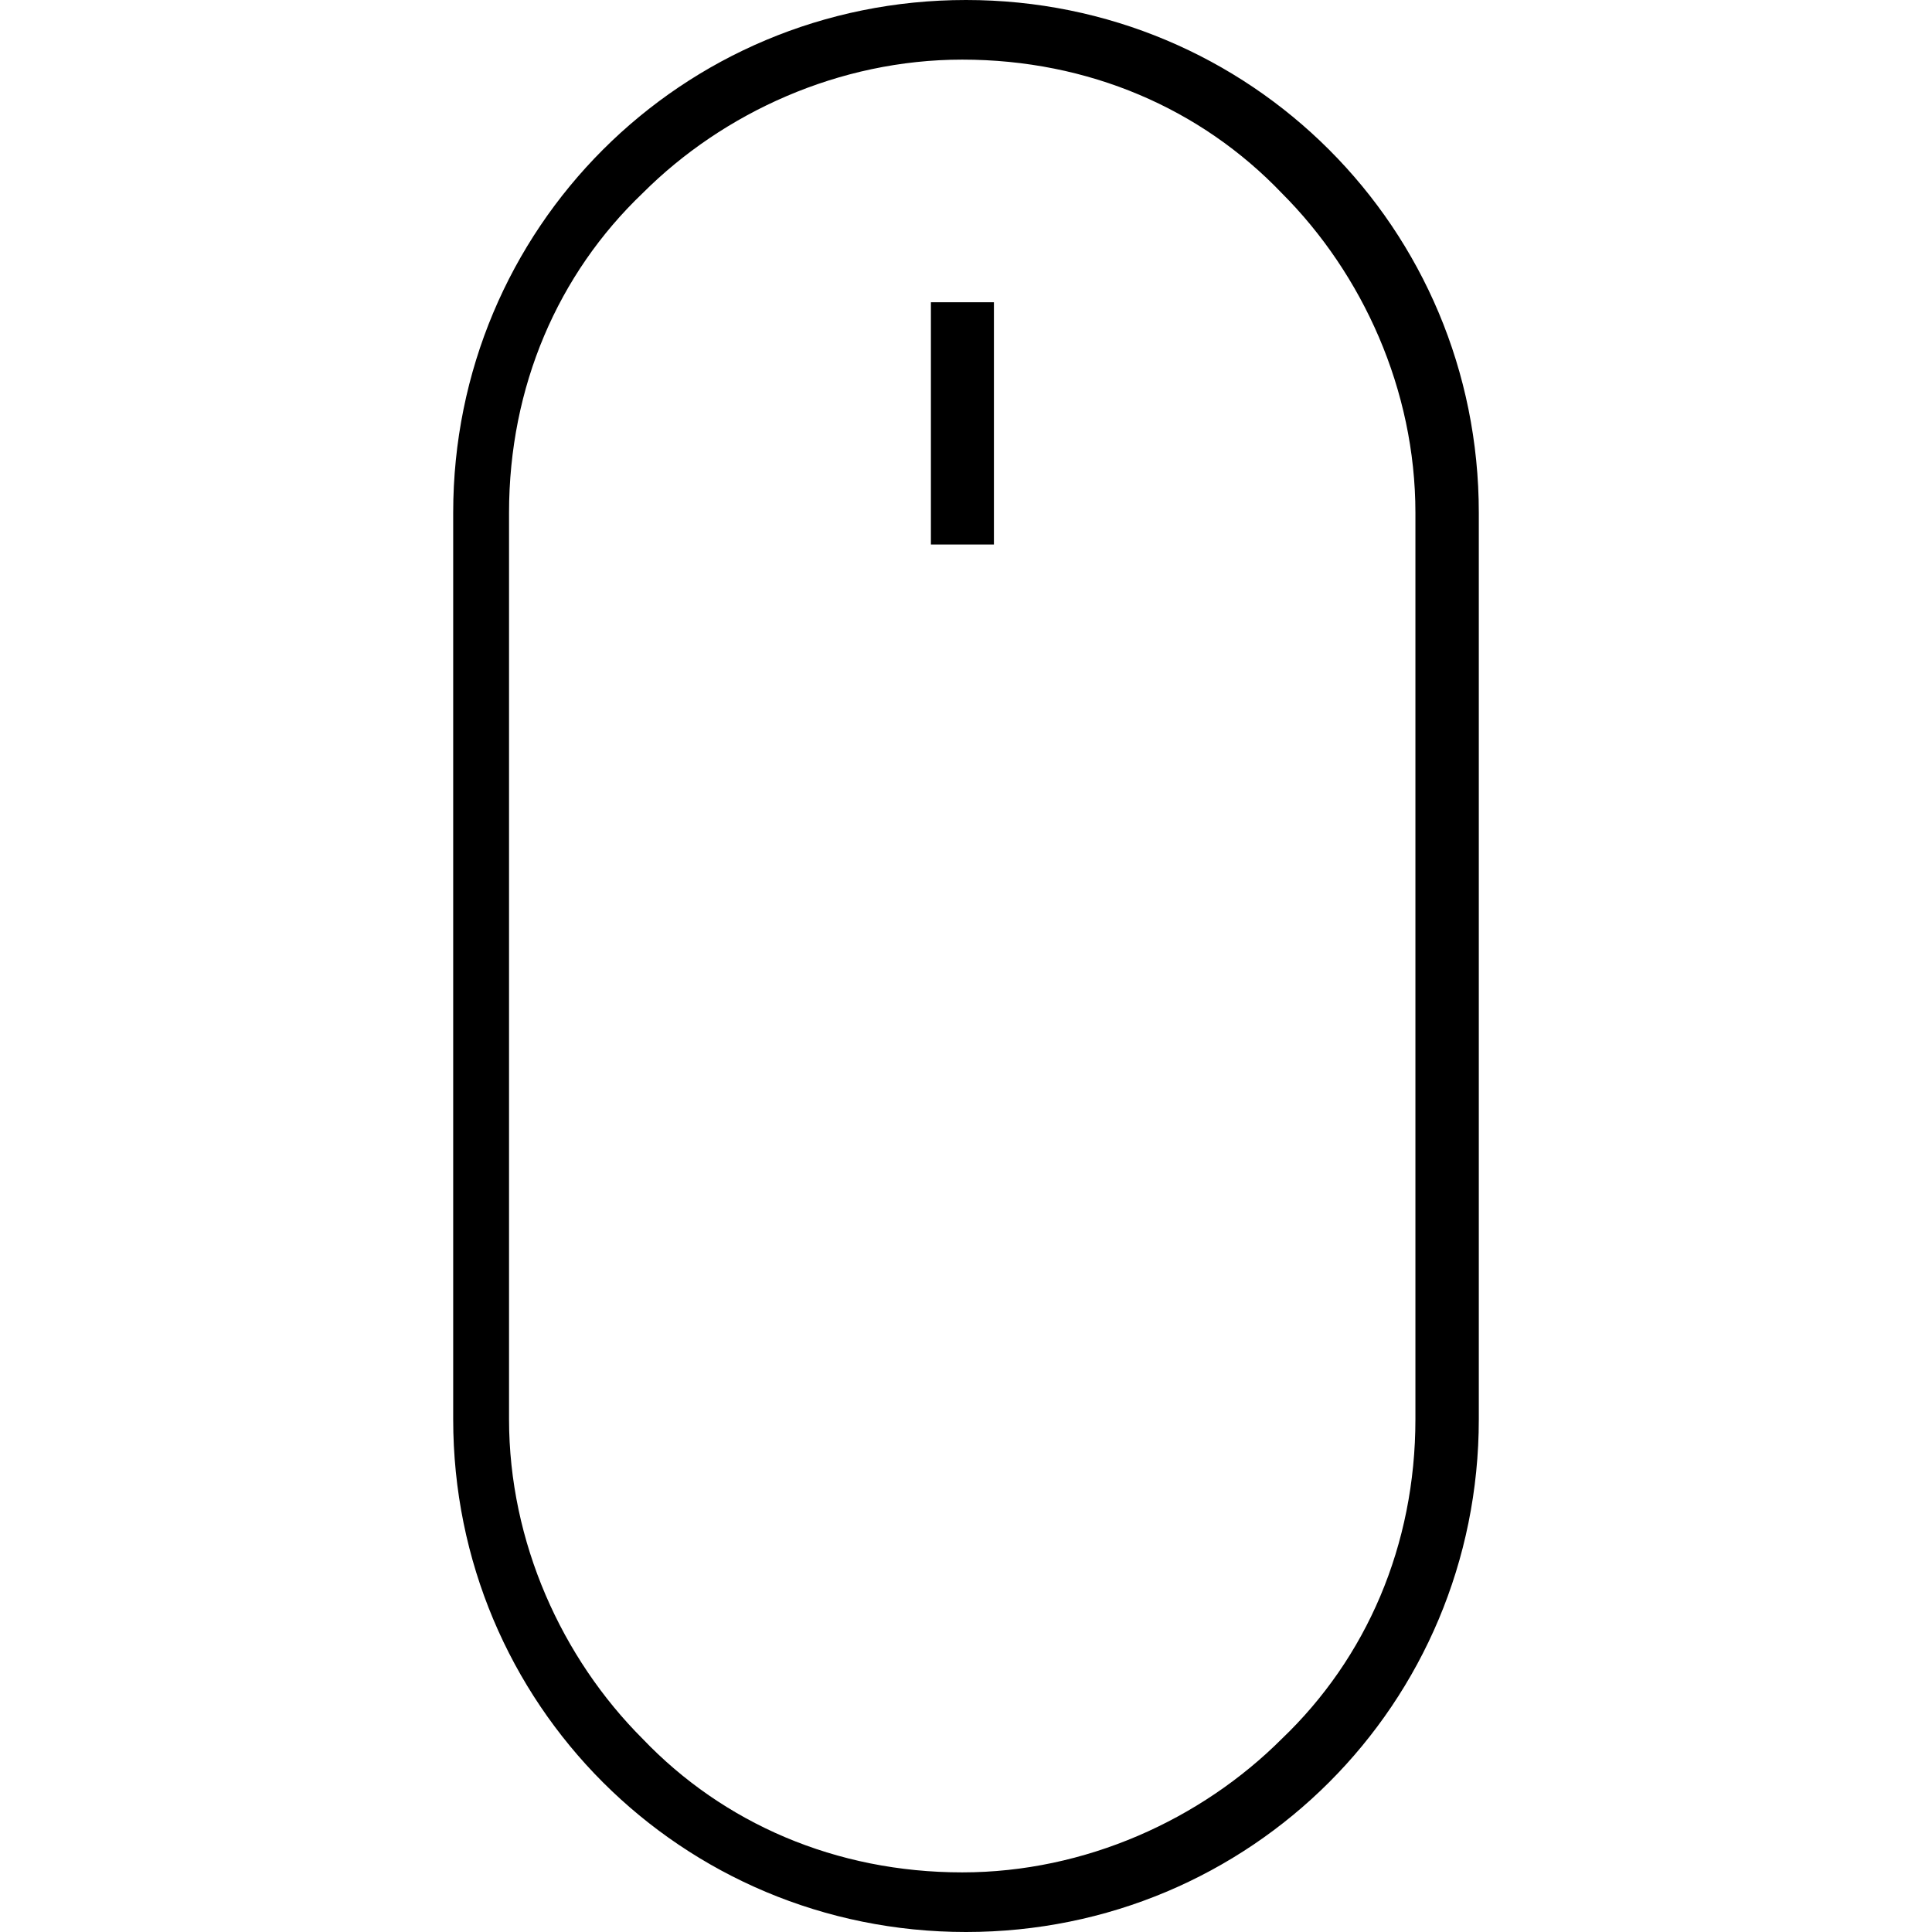 <?xml version="1.0" encoding="utf-8"?>
<svg version="1.1" id="Layer_1" x="0px" y="0px"
	 viewBox="0 0 512 512" style="enable-background:new 0 0 512 512;" xml:space="preserve">
<g id="XMLID_1_">
	<path id="XMLID_3_" d="M383.5,135.9h8.4C391.9,60.5,331.4,0,256,0S120.1,60.5,120.1,135.9v240.2c0,75.4,60.5,135.9,135.9,135.9
		s135.9-60.5,135.9-135.9V135.9H383.5h-8.4v240.2c0,33.5-13,63.3-35.4,84.7c-21.4,21.4-52.1,35.4-84.7,35.4
		c-33.5,0-63.3-13-84.7-35.4c-21.4-21.4-35.4-52.1-35.4-84.7V135.9c0-33.5,13-63.3,35.4-84.7c21.4-21.4,52.1-35.4,84.7-35.4
		c33.5,0,63.3,13,84.7,35.4c21.4,21.4,35.4,52.1,35.4,84.7H383.5z"/>
	<polyline id="XMLID_4_" points="246.7,80.1 246.7,144.3 263.4,144.3 263.4,80.1 	"/>
</g>
</svg>
